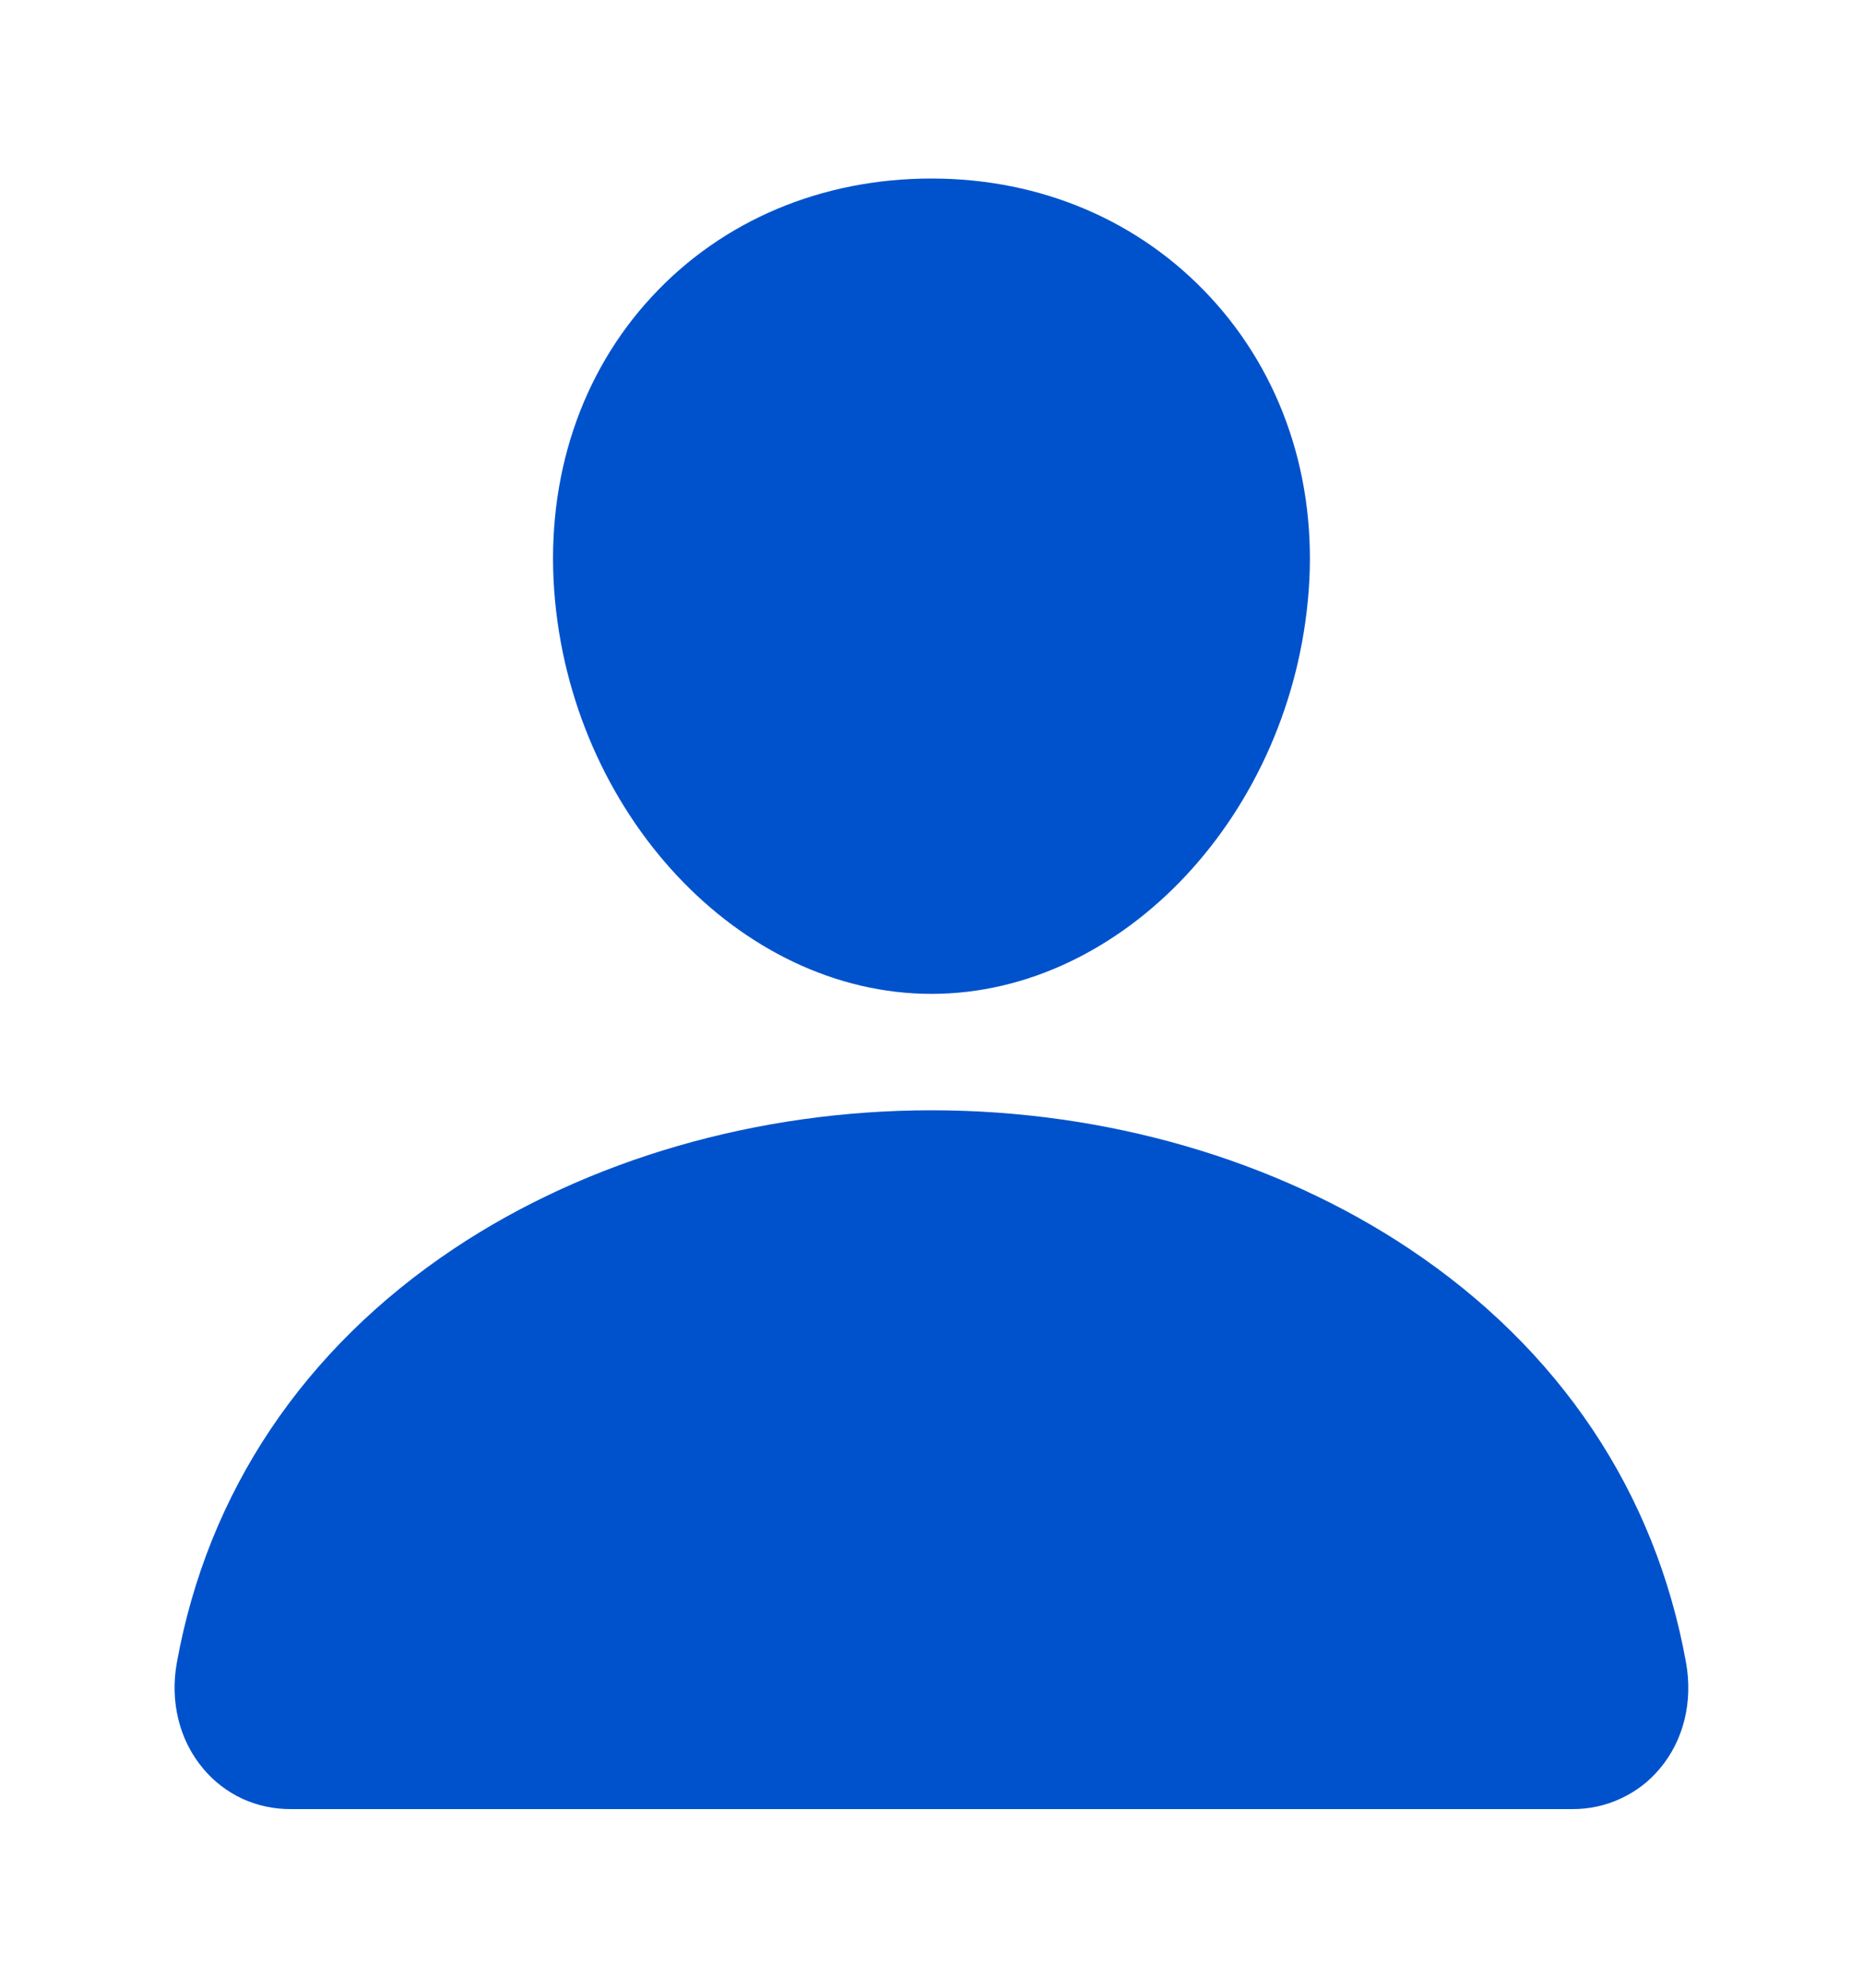 <svg width="15" height="16" viewBox="0 0 15 16" fill="none" xmlns="http://www.w3.org/2000/svg">
<path d="M9.745 2.392C9.175 1.776 8.379 1.437 7.5 1.437C6.616 1.437 5.817 1.774 5.25 2.386C4.676 3.004 4.397 3.845 4.462 4.752C4.592 6.543 5.955 8 7.5 8C9.045 8 10.405 6.543 10.537 4.753C10.604 3.854 10.322 3.015 9.745 2.392Z" fill="#0052CC"/>
<path d="M12.656 14.562H2.344C2.209 14.563 2.075 14.535 1.952 14.479C1.83 14.422 1.721 14.339 1.635 14.235C1.444 14.008 1.367 13.697 1.424 13.383C1.672 12.011 2.443 10.859 3.656 10.05C4.734 9.332 6.099 8.937 7.5 8.937C8.901 8.937 10.266 9.332 11.344 10.05C12.557 10.858 13.328 12.011 13.575 13.382C13.632 13.697 13.556 14.008 13.365 14.235C13.279 14.339 13.17 14.422 13.047 14.478C12.925 14.535 12.791 14.563 12.656 14.562Z" fill="#0052CC"/>
</svg>
